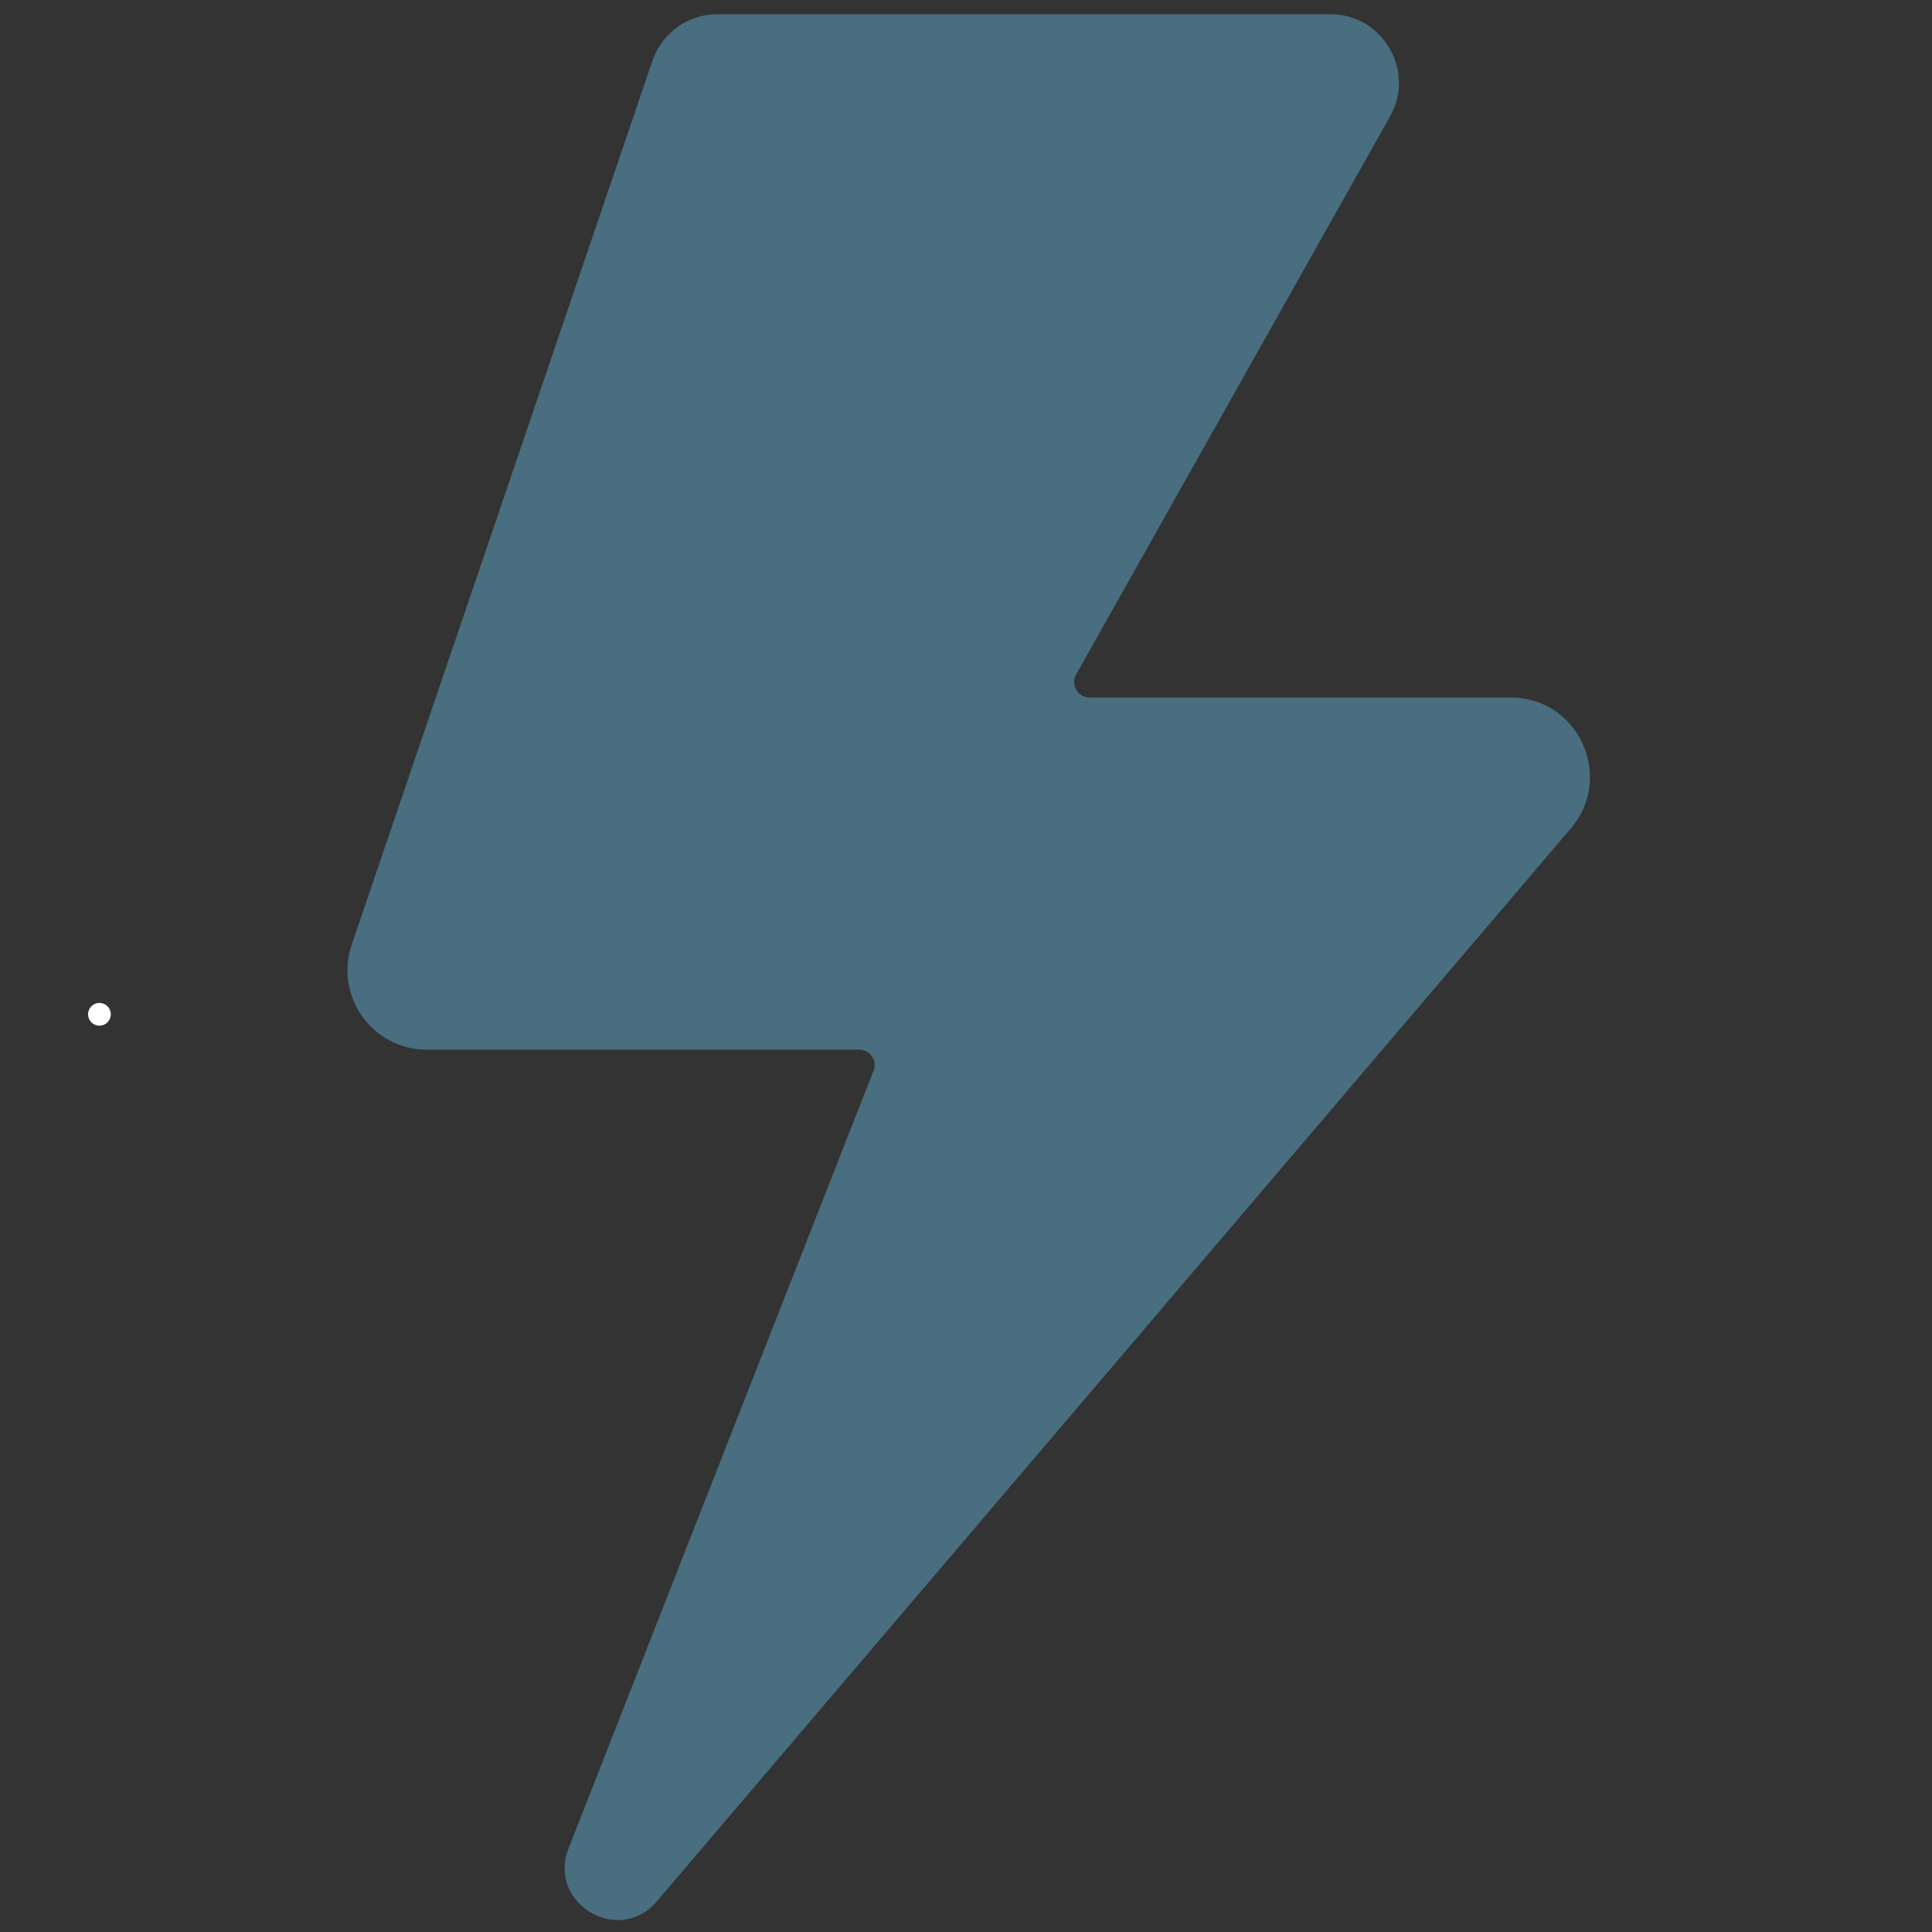 <svg xmlns="http://www.w3.org/2000/svg" xmlns:xlink="http://www.w3.org/1999/xlink" width="1080" zoomAndPan="magnify" viewBox="0 0 810 810" height="1080" preserveAspectRatio="xMidYMid meet" version="1.0"><rect x="0" y="0" width="810" height="810" fill="#333333" stroke="none"/><defs><clipPath id="9b44f10ba8"><path d="M 36.926 420.484 L 46.457 420.484 L 46.457 430.016 L 36.926 430.016 Z M 36.926 420.484 " clip-rule="nonzero"/></clipPath><clipPath id="01084cac7f"><path d="M 41.691 420.484 C 39.059 420.484 36.926 422.617 36.926 425.25 C 36.926 427.883 39.059 430.016 41.691 430.016 C 44.324 430.016 46.457 427.883 46.457 425.25 C 46.457 422.617 44.324 420.484 41.691 420.484 Z M 41.691 420.484 " clip-rule="nonzero"/></clipPath><clipPath id="2ac3a84f52"><path d="M 145 5.957 L 667 5.957 L 667 805 L 145 805 Z M 145 5.957 " clip-rule="nonzero"/></clipPath></defs><g clip-path="url(#9b44f10ba8)"><g clip-path="url(#01084cac7f)"><path fill="#ffffff" d="M 36.926 420.484 L 46.457 420.484 L 46.457 430.016 L 36.926 430.016 Z M 36.926 420.484 " fill-opacity="1" fill-rule="nonzero"/></g></g><g clip-path="url(#2ac3a84f52)"><path fill="#486e7f" d="M 300.77 5.957 L 557.723 5.957 C 579.719 5.957 593.574 29.645 582.789 48.812 L 451.176 282.789 C 448.762 287.086 451.867 292.395 456.793 292.395 L 633.27 292.395 C 661.664 292.395 677.023 325.656 658.613 347.273 L 275.379 797.152 C 259.367 815.949 229.348 797.965 238.359 774.98 L 366.238 448.887 C 367.898 444.656 364.781 440.086 360.238 440.086 L 178.973 440.086 C 156.164 440.086 140.109 417.668 147.457 396.074 L 273.547 25.453 C 277.512 13.793 288.457 5.957 300.77 5.957 Z M 300.77 5.957 " fill-opacity="1" fill-rule="nonzero"/></g></svg>